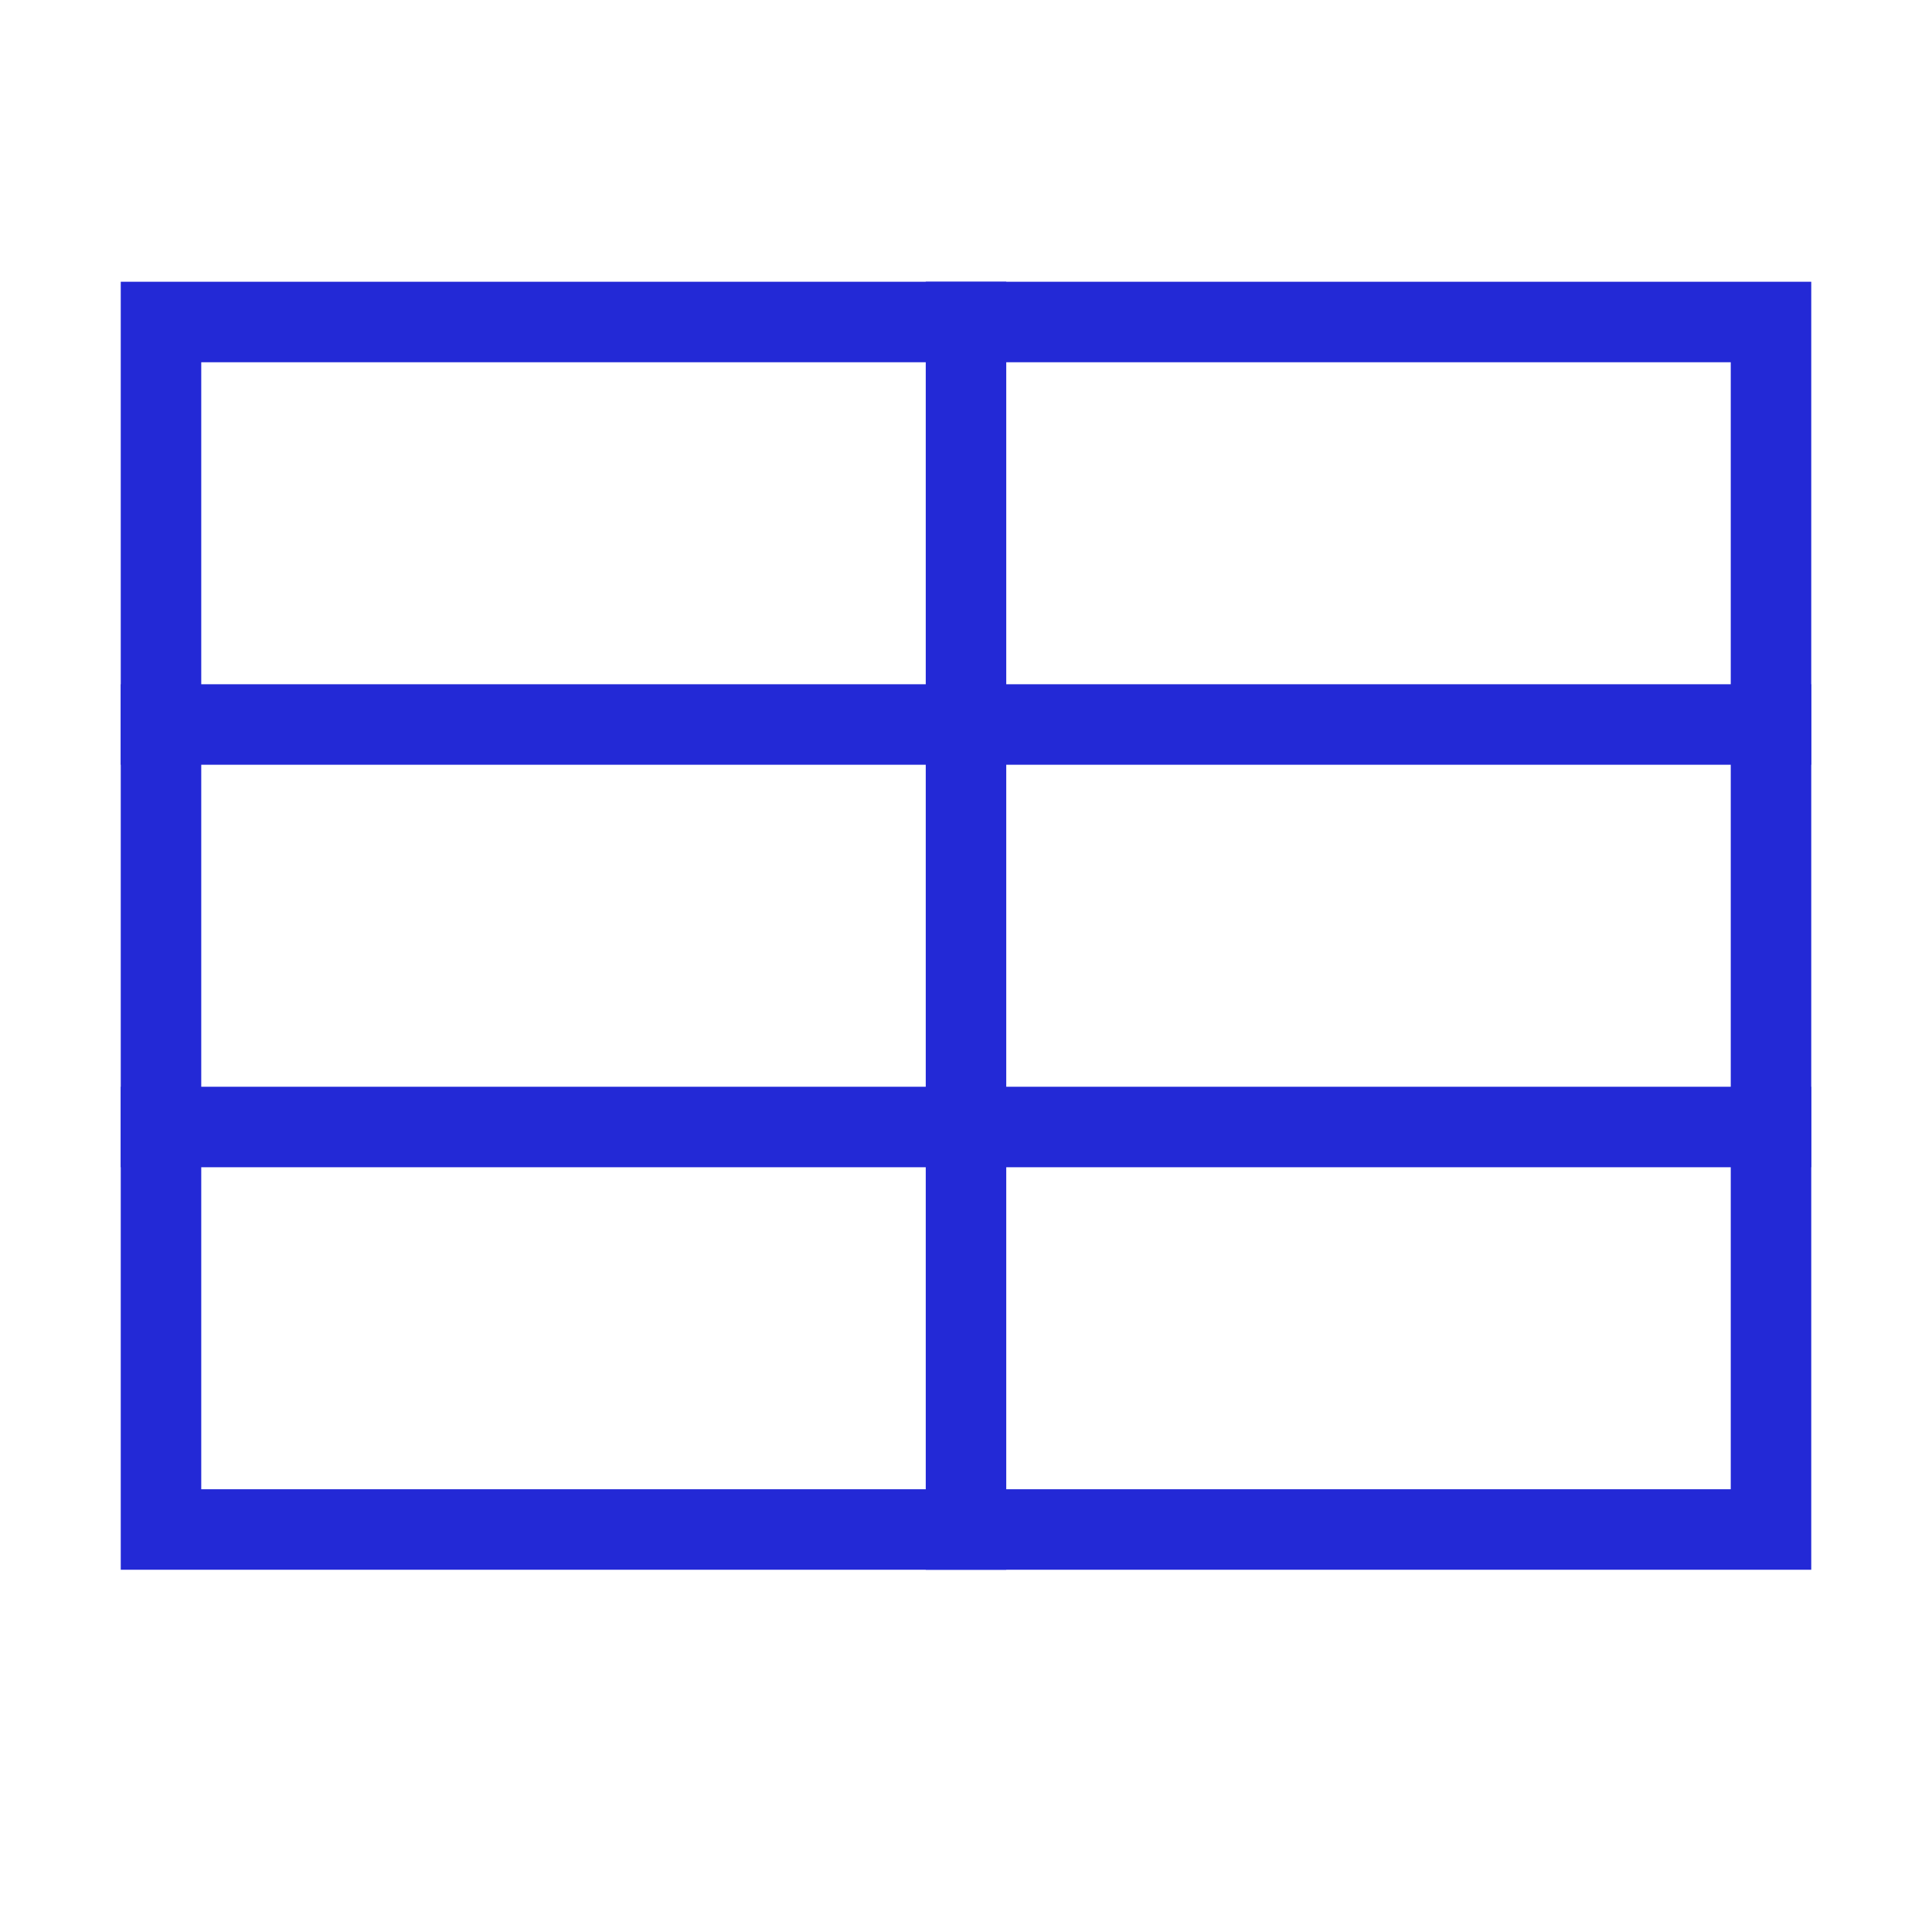 <?xml version="1.0" ?><svg aria-labelledby="tableHorizontalIconTitle" color="#2329D6" fill="none" height="48px" stroke="#2329D6" stroke-linecap="square" stroke-linejoin="miter" stroke-width="1" viewBox="0 0 24 24" width="48px" xmlns="http://www.w3.org/2000/svg"><title id="tableHorizontalIconTitle"/><path d="M22 4V19H2L2 4L22 4Z"/><line x1="22" x2="2" y1="9" y2="9"/><line x1="22" x2="2" y1="14" y2="14"/><path d="M12 19L12 4"/></svg>
